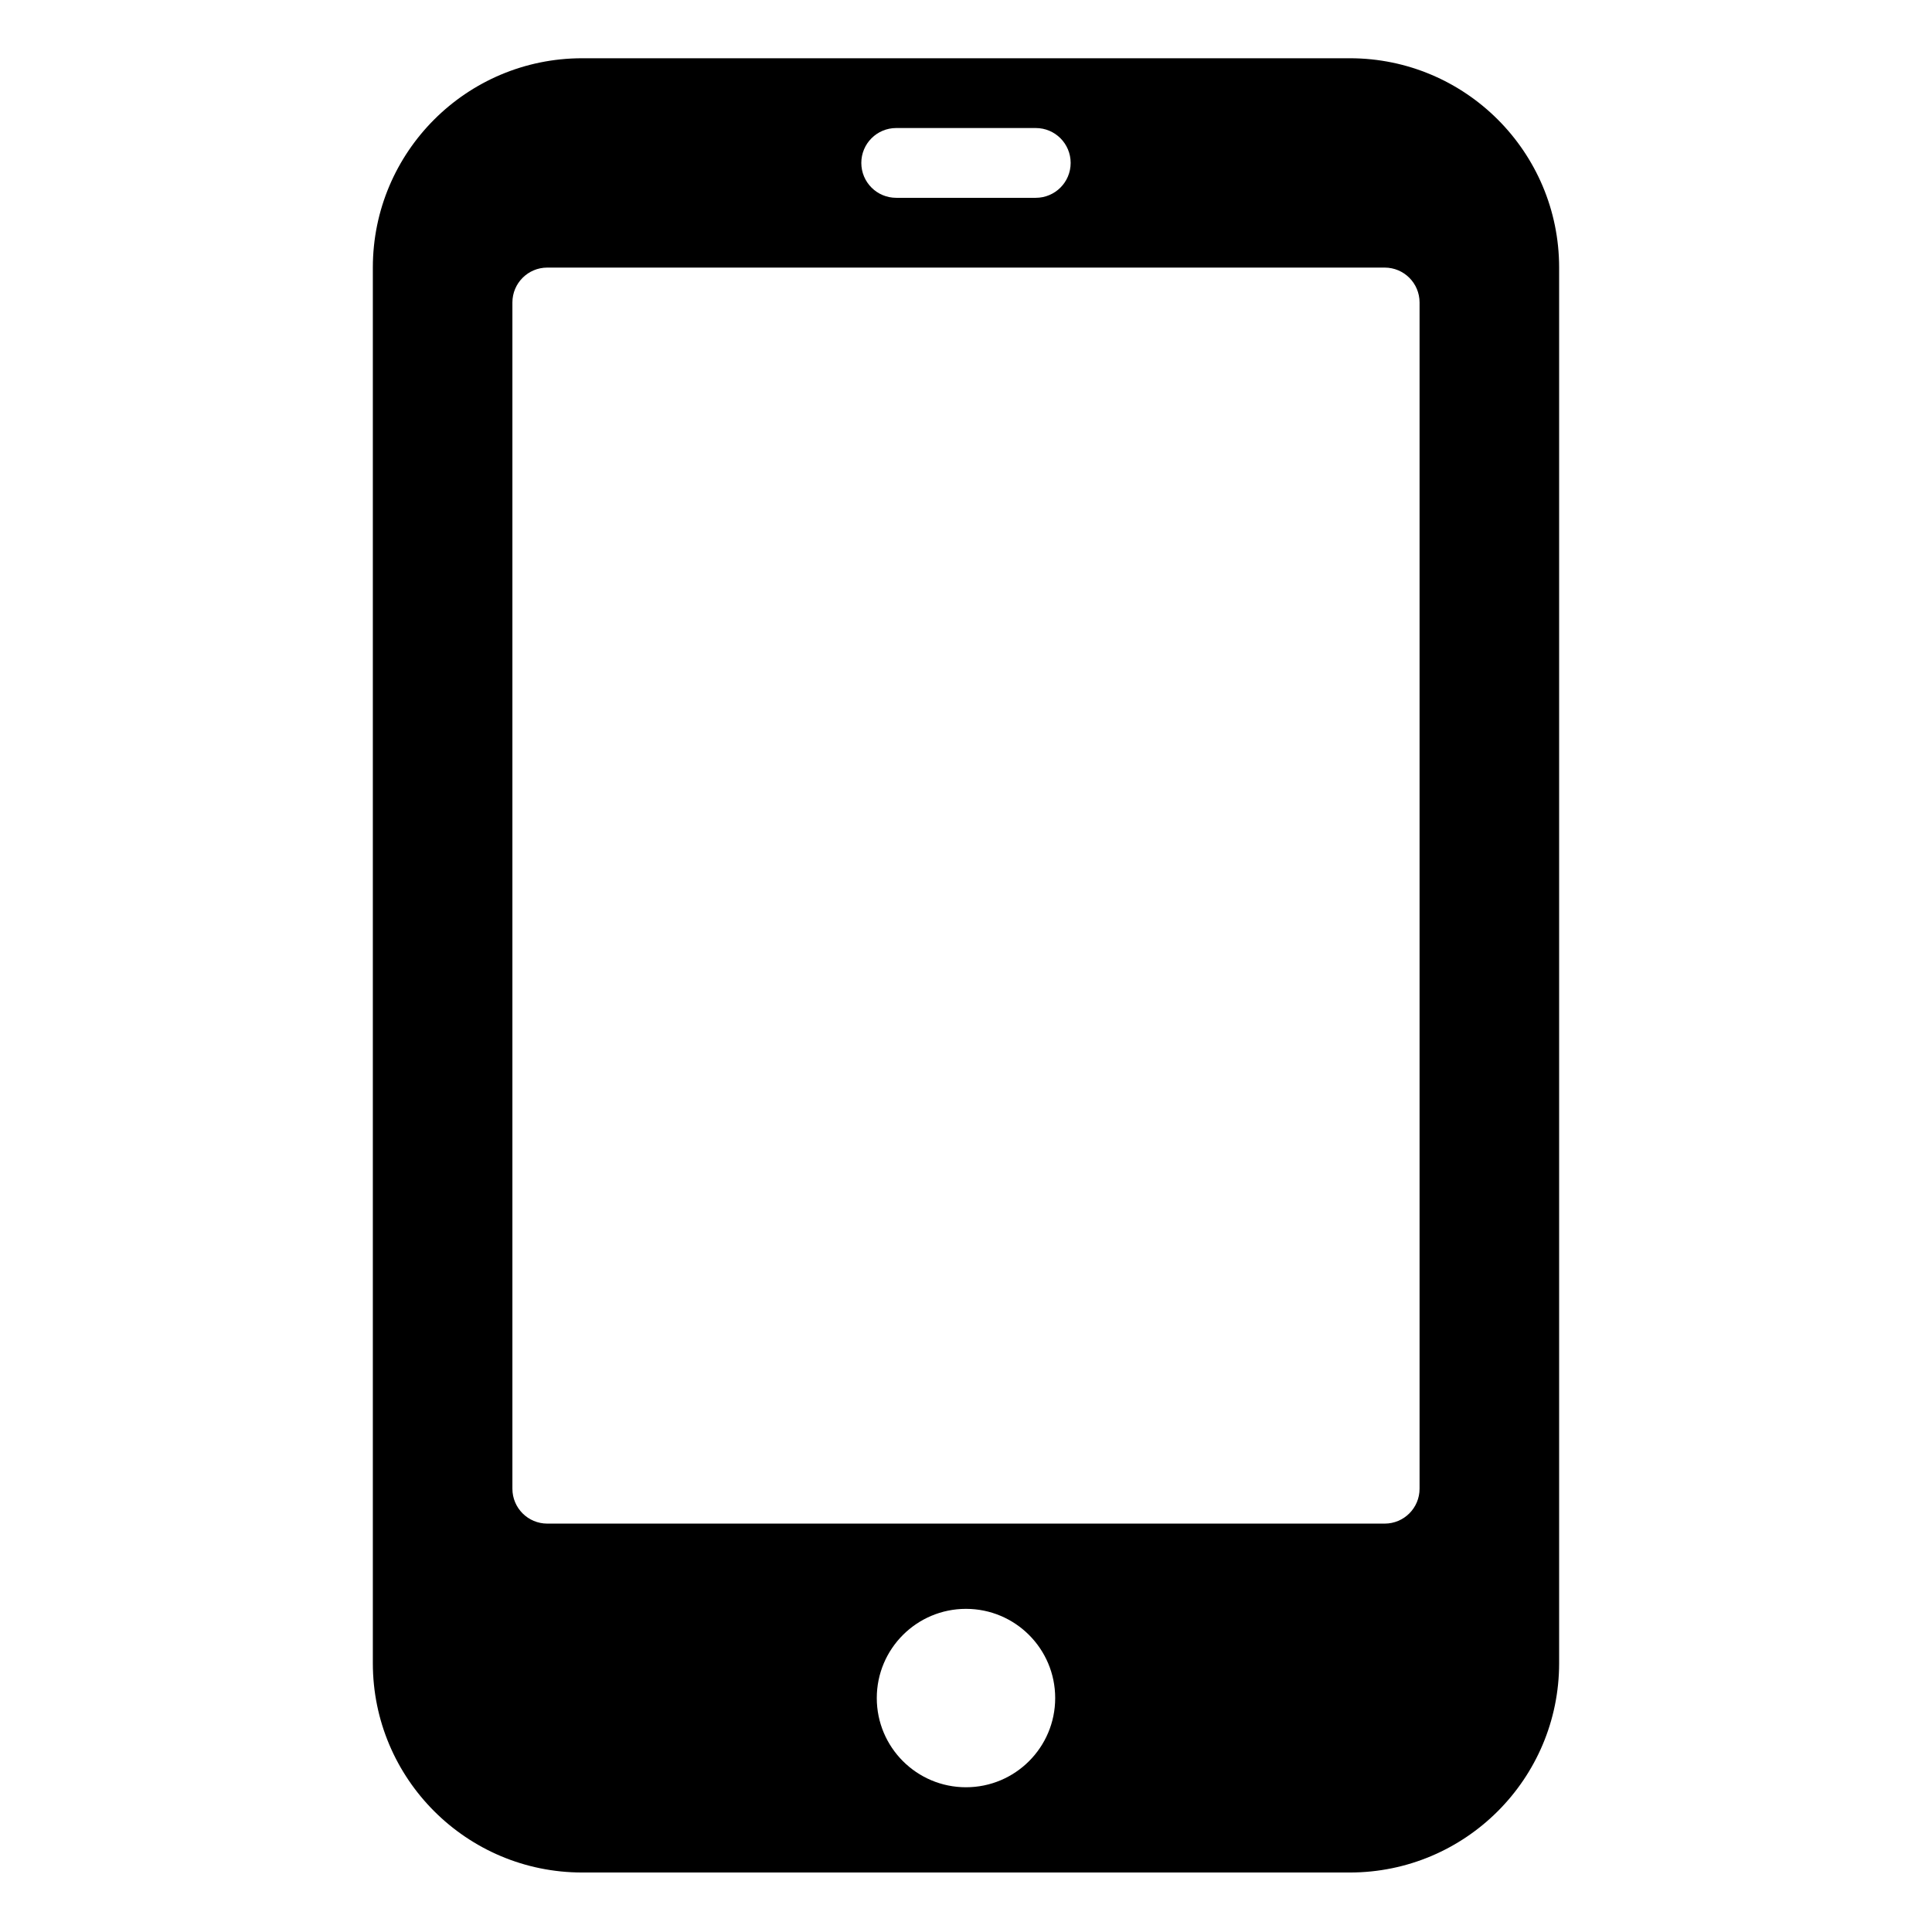 <?xml version="1.0" standalone="no"?><!DOCTYPE svg PUBLIC "-//W3C//DTD SVG 1.1//EN" "http://www.w3.org/Graphics/SVG/1.1/DTD/svg11.dtd"><svg t="1512475675729" class="icon" style="" viewBox="0 0 1024 1024" version="1.1" xmlns="http://www.w3.org/2000/svg" p-id="2170" xmlns:xlink="http://www.w3.org/1999/xlink" width="200" height="200"><defs><style type="text/css"></style></defs><path d="M715.413 30.875H308.569c-61.294 0-110.957 49.697-110.957 110.953v739.685c0 61.255 49.664 110.954 110.957 110.954H715.413c61.294 0 110.958-49.698 110.958-110.955V141.828c0-61.254-49.664-110.953-110.959-110.953zM475.004 67.859h73.973c10.221 0 18.492 8.271 18.492 18.492 0 10.221-8.271 18.492-18.493 18.492h-73.972c-10.22 0-18.492-8.271-18.492-18.492 0-10.221 8.272-18.492 18.492-18.492z m36.987 879.424c-26.114 0-47.279-21.165-47.279-47.278 0-26.112 21.166-47.278 47.279-47.278 26.114 0 47.28 21.166 47.28 47.278 0 26.114-21.166 47.277-47.28 47.277z m240.406-158.23c0 10.221-8.27 18.491-18.492 18.491h-443.829c-10.222 0-18.494-8.27-18.494-18.491V160.32c0-10.221 8.272-18.492 18.494-18.492h443.829c10.222 0 18.492 8.272 18.492 18.492v628.733z" p-id="2171"></path></svg>